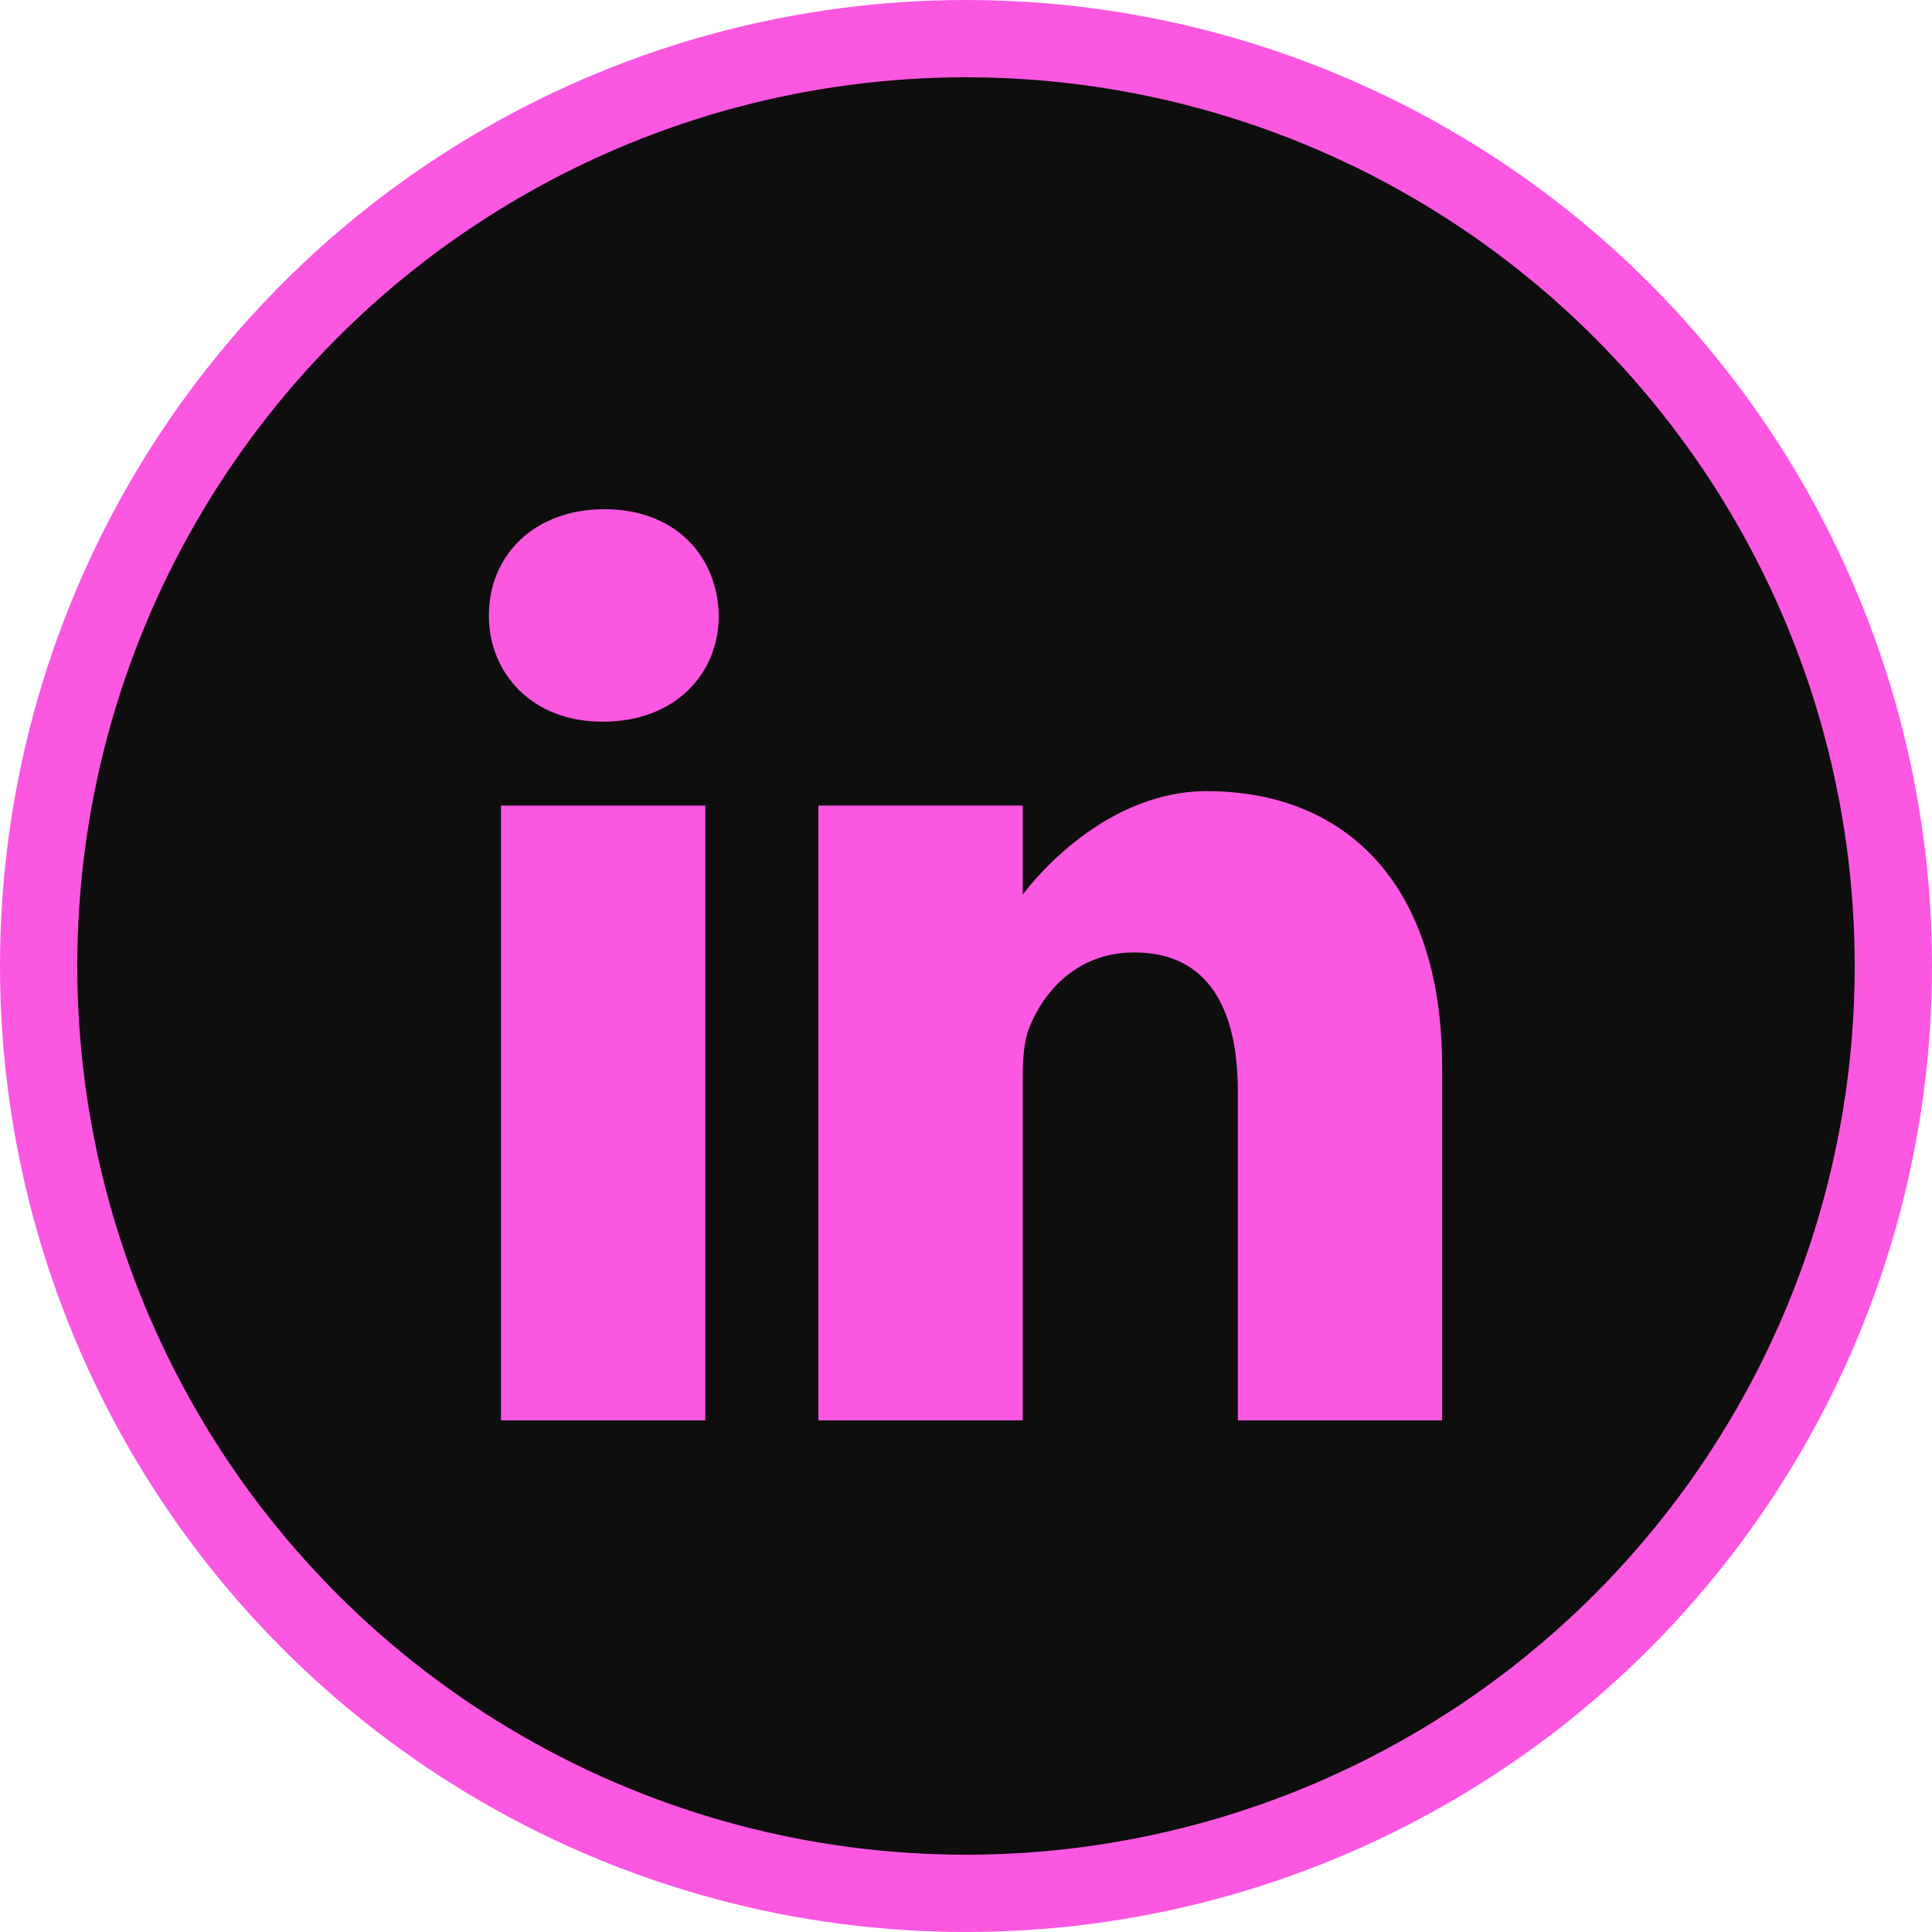 <svg width="50" height="50" viewBox="0 0 50 50" fill="none" xmlns="http://www.w3.org/2000/svg">
<circle cx="25" cy="25" r="24" fill="#0E0E0E" stroke="#FC57E1" stroke-width="2"/>
<path d="M15.644 13.178C13.835 13.178 12.652 14.366 12.652 15.927C12.652 17.454 13.8 18.676 15.575 18.676H15.609C17.454 18.676 18.602 17.454 18.602 15.927C18.567 14.366 17.454 13.178 15.644 13.178V13.178Z" fill="#FC57E1"/>
<path d="M12.965 20.849H18.253V36.76H12.965V20.849Z" fill="#FC57E1"/>
<path d="M31.235 20.475C28.382 20.475 26.468 23.155 26.468 23.155V20.848H21.18V36.759H26.468V27.874C26.468 27.398 26.503 26.923 26.642 26.583C27.025 25.633 27.895 24.649 29.356 24.649C31.27 24.649 32.035 26.108 32.035 28.247V36.759H37.323V27.636C37.323 22.749 34.714 20.475 31.235 20.475V20.475Z" fill="#FC57E1"/>
</svg>
